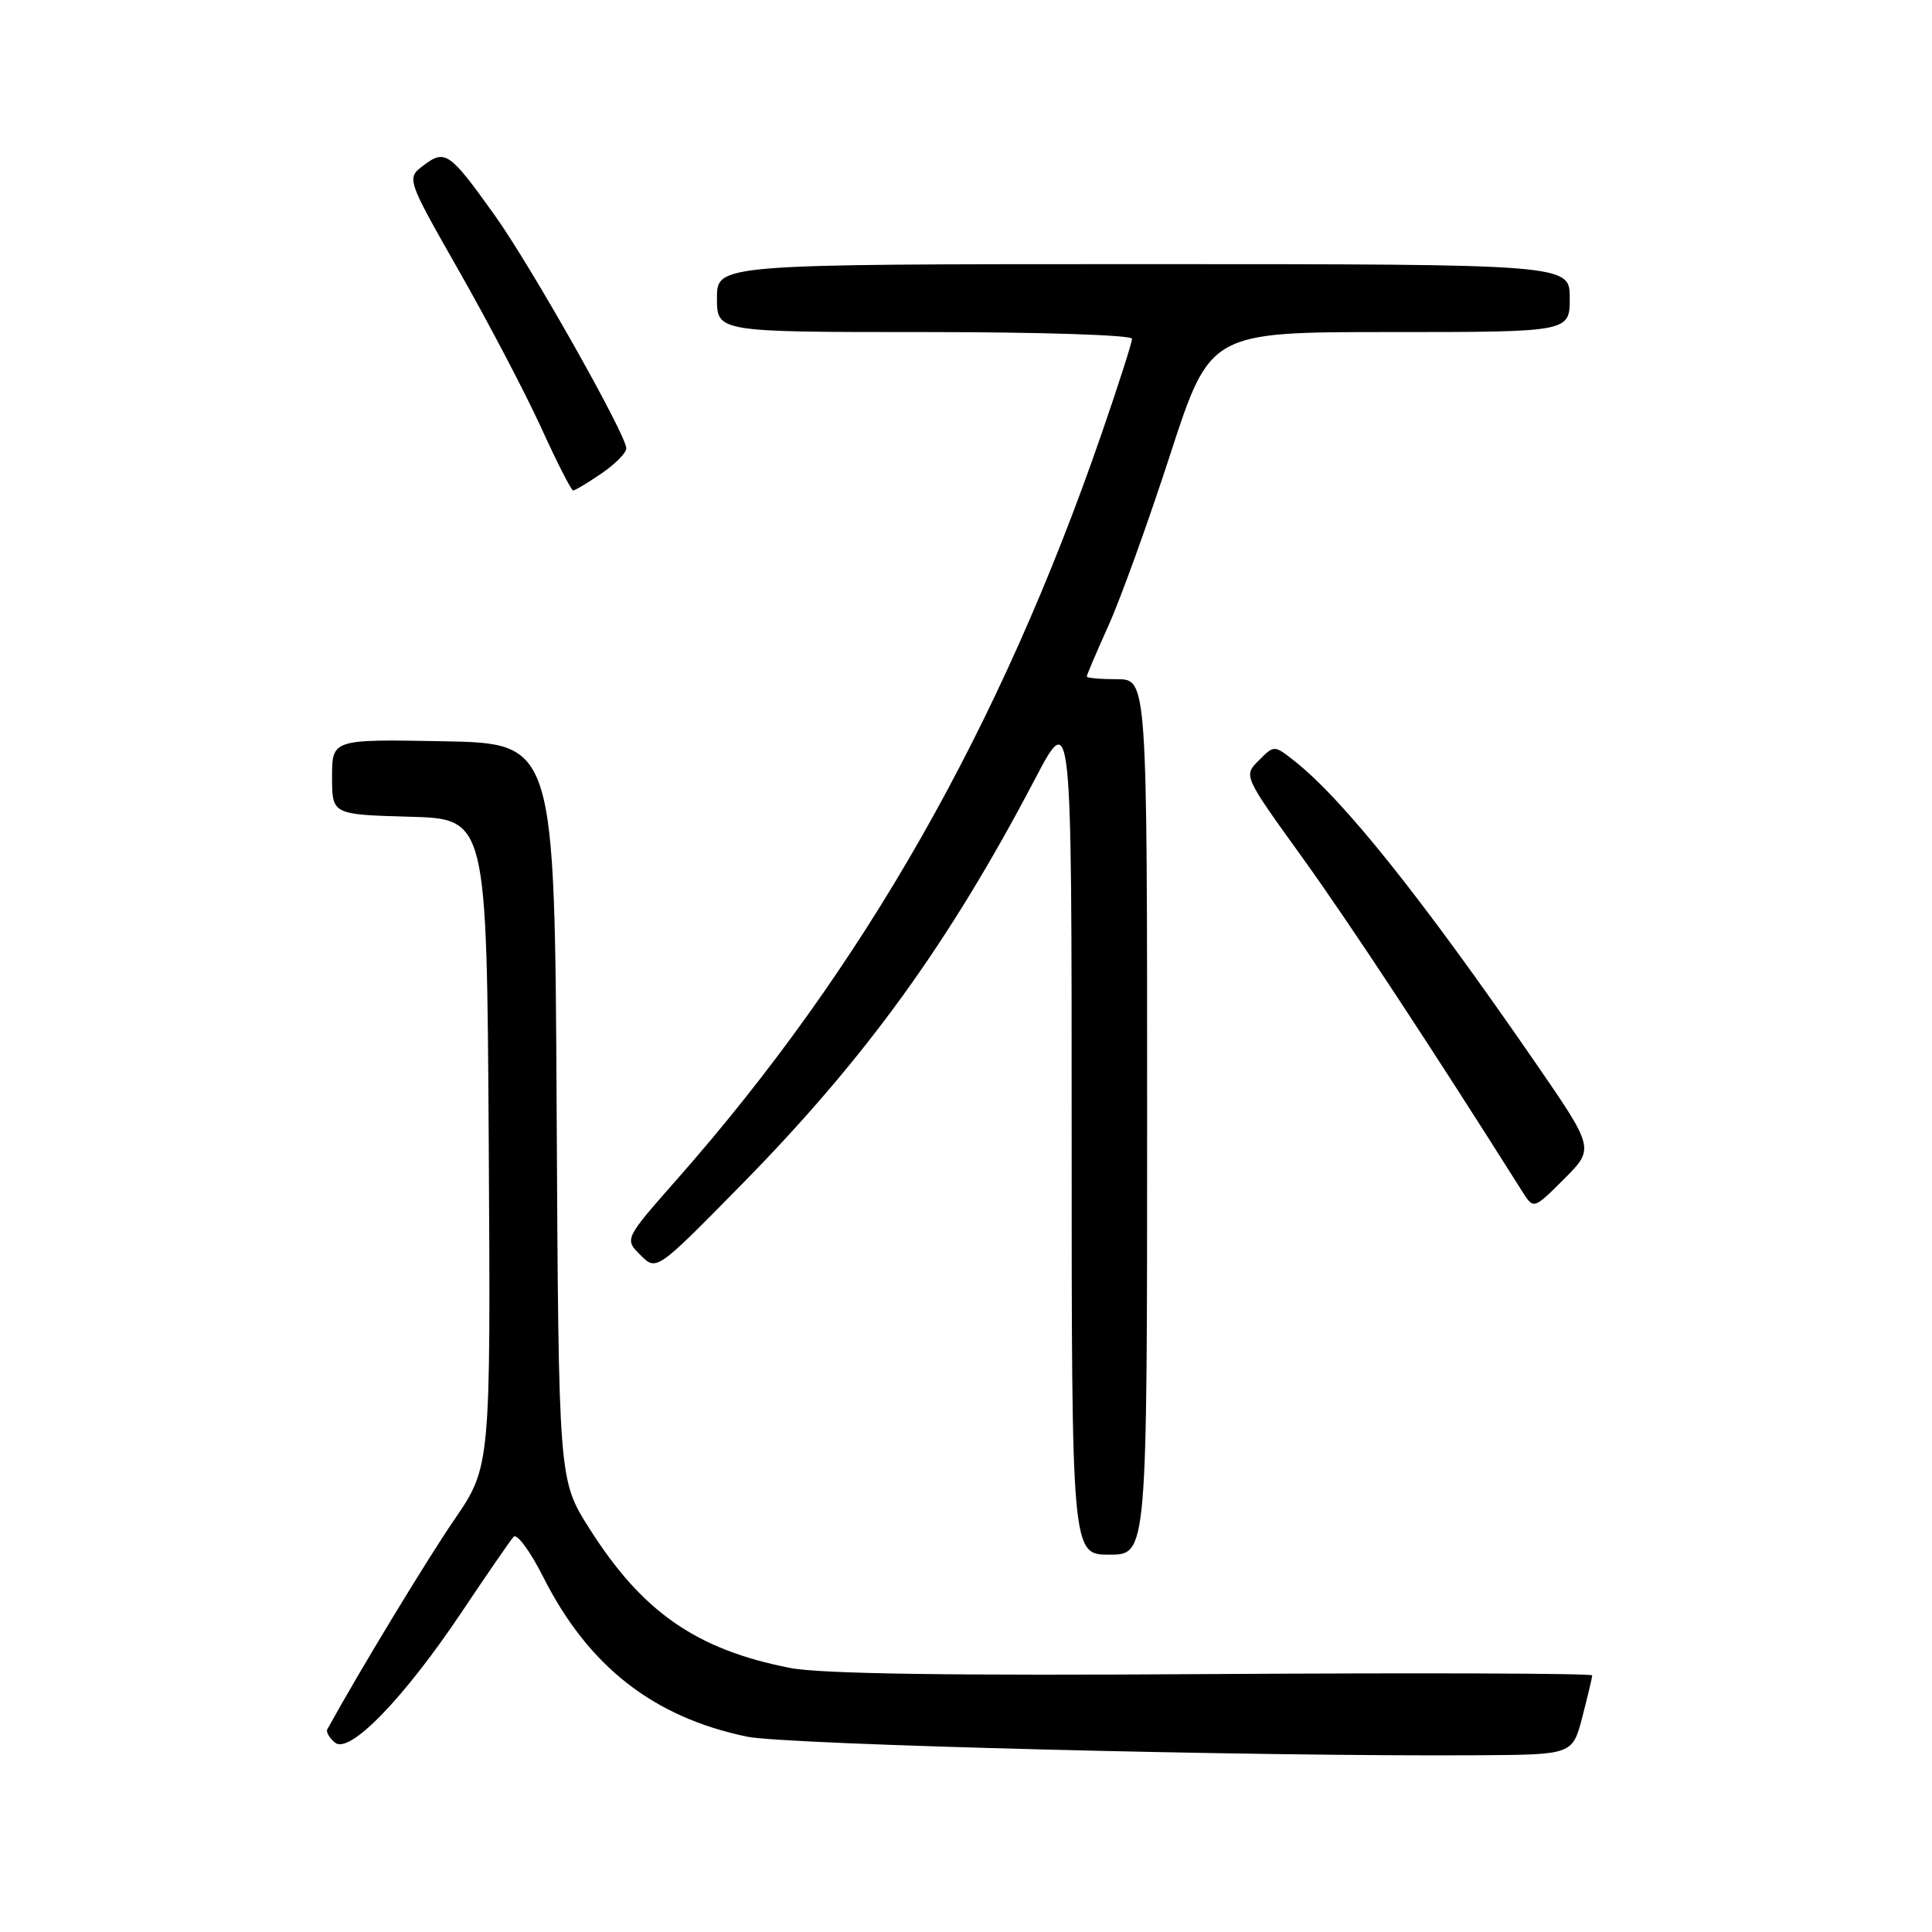 <?xml version="1.0" encoding="UTF-8" standalone="no"?>
<!DOCTYPE svg PUBLIC "-//W3C//DTD SVG 1.1//EN" "http://www.w3.org/Graphics/SVG/1.1/DTD/svg11.dtd" >
<svg xmlns="http://www.w3.org/2000/svg" xmlns:xlink="http://www.w3.org/1999/xlink" version="1.1" viewBox="0 0 256 256">
 <g >
 <path fill="currentColor"
d=" M 209.67 227.50 C 210.38 224.75 210.97 222.28 210.98 222.00 C 210.99 221.72 188.39 221.65 160.75 221.82 C 126.03 222.05 108.70 221.80 104.69 221.01 C 92.25 218.58 85.07 213.58 78.05 202.46 C 74.02 196.08 74.02 196.08 73.76 147.29 C 73.50 98.50 73.50 98.50 58.75 98.22 C 44.00 97.95 44.00 97.95 44.00 102.94 C 44.00 107.93 44.00 107.93 54.25 108.22 C 64.50 108.50 64.50 108.50 64.76 151.41 C 65.02 194.33 65.02 194.33 60.17 201.41 C 56.45 206.86 47.64 221.39 43.37 229.14 C 43.18 229.49 43.64 230.28 44.39 230.91 C 46.31 232.50 53.54 225.03 61.25 213.50 C 64.56 208.55 67.62 204.11 68.06 203.63 C 68.49 203.15 70.26 205.55 71.98 208.96 C 77.95 220.79 86.55 227.53 99.00 230.12 C 104.12 231.18 166.49 232.77 195.94 232.58 C 208.37 232.50 208.37 232.50 209.67 227.50 Z  M 152.00 148.00 C 152.00 90.00 152.00 90.00 148.00 90.00 C 145.80 90.00 144.00 89.84 144.00 89.64 C 144.00 89.44 145.30 86.40 146.88 82.89 C 148.47 79.37 152.15 69.19 155.05 60.25 C 160.34 44.00 160.34 44.00 184.17 44.00 C 208.00 44.00 208.00 44.00 208.00 39.50 C 208.00 35.00 208.00 35.00 151.50 35.00 C 95.00 35.00 95.00 35.00 95.00 39.50 C 95.00 44.00 95.00 44.00 122.50 44.00 C 137.87 44.00 150.00 44.39 150.00 44.89 C 150.00 45.38 148.20 51.00 146.00 57.37 C 132.55 96.38 114.46 128.17 89.77 156.19 C 82.73 164.18 82.73 164.18 84.86 166.30 C 86.99 168.43 86.99 168.43 98.25 156.97 C 114.71 140.22 125.71 125.02 137.12 103.27 C 142.00 93.97 142.00 93.97 142.00 149.99 C 142.00 206.00 142.00 206.00 147.00 206.00 C 152.00 206.00 152.00 206.00 152.00 148.00 Z  M 203.47 140.84 C 188.31 118.85 177.98 105.92 171.48 100.80 C 168.83 98.72 168.83 98.72 166.80 100.76 C 164.76 102.79 164.76 102.79 172.49 113.52 C 178.75 122.21 189.54 138.59 201.71 157.88 C 203.21 160.26 203.21 160.26 207.25 156.22 C 211.28 152.19 211.28 152.19 203.47 140.84 Z  M 79.68 62.75 C 81.50 61.51 82.99 60.01 82.99 59.41 C 83.00 57.65 70.39 35.30 65.59 28.58 C 59.60 20.18 58.99 19.75 56.15 21.89 C 53.84 23.63 53.84 23.63 60.83 35.92 C 64.68 42.68 69.56 51.98 71.67 56.59 C 73.77 61.21 75.70 64.99 75.94 64.99 C 76.18 65.00 77.86 63.99 79.68 62.75 Z "/>
</g>
</svg>